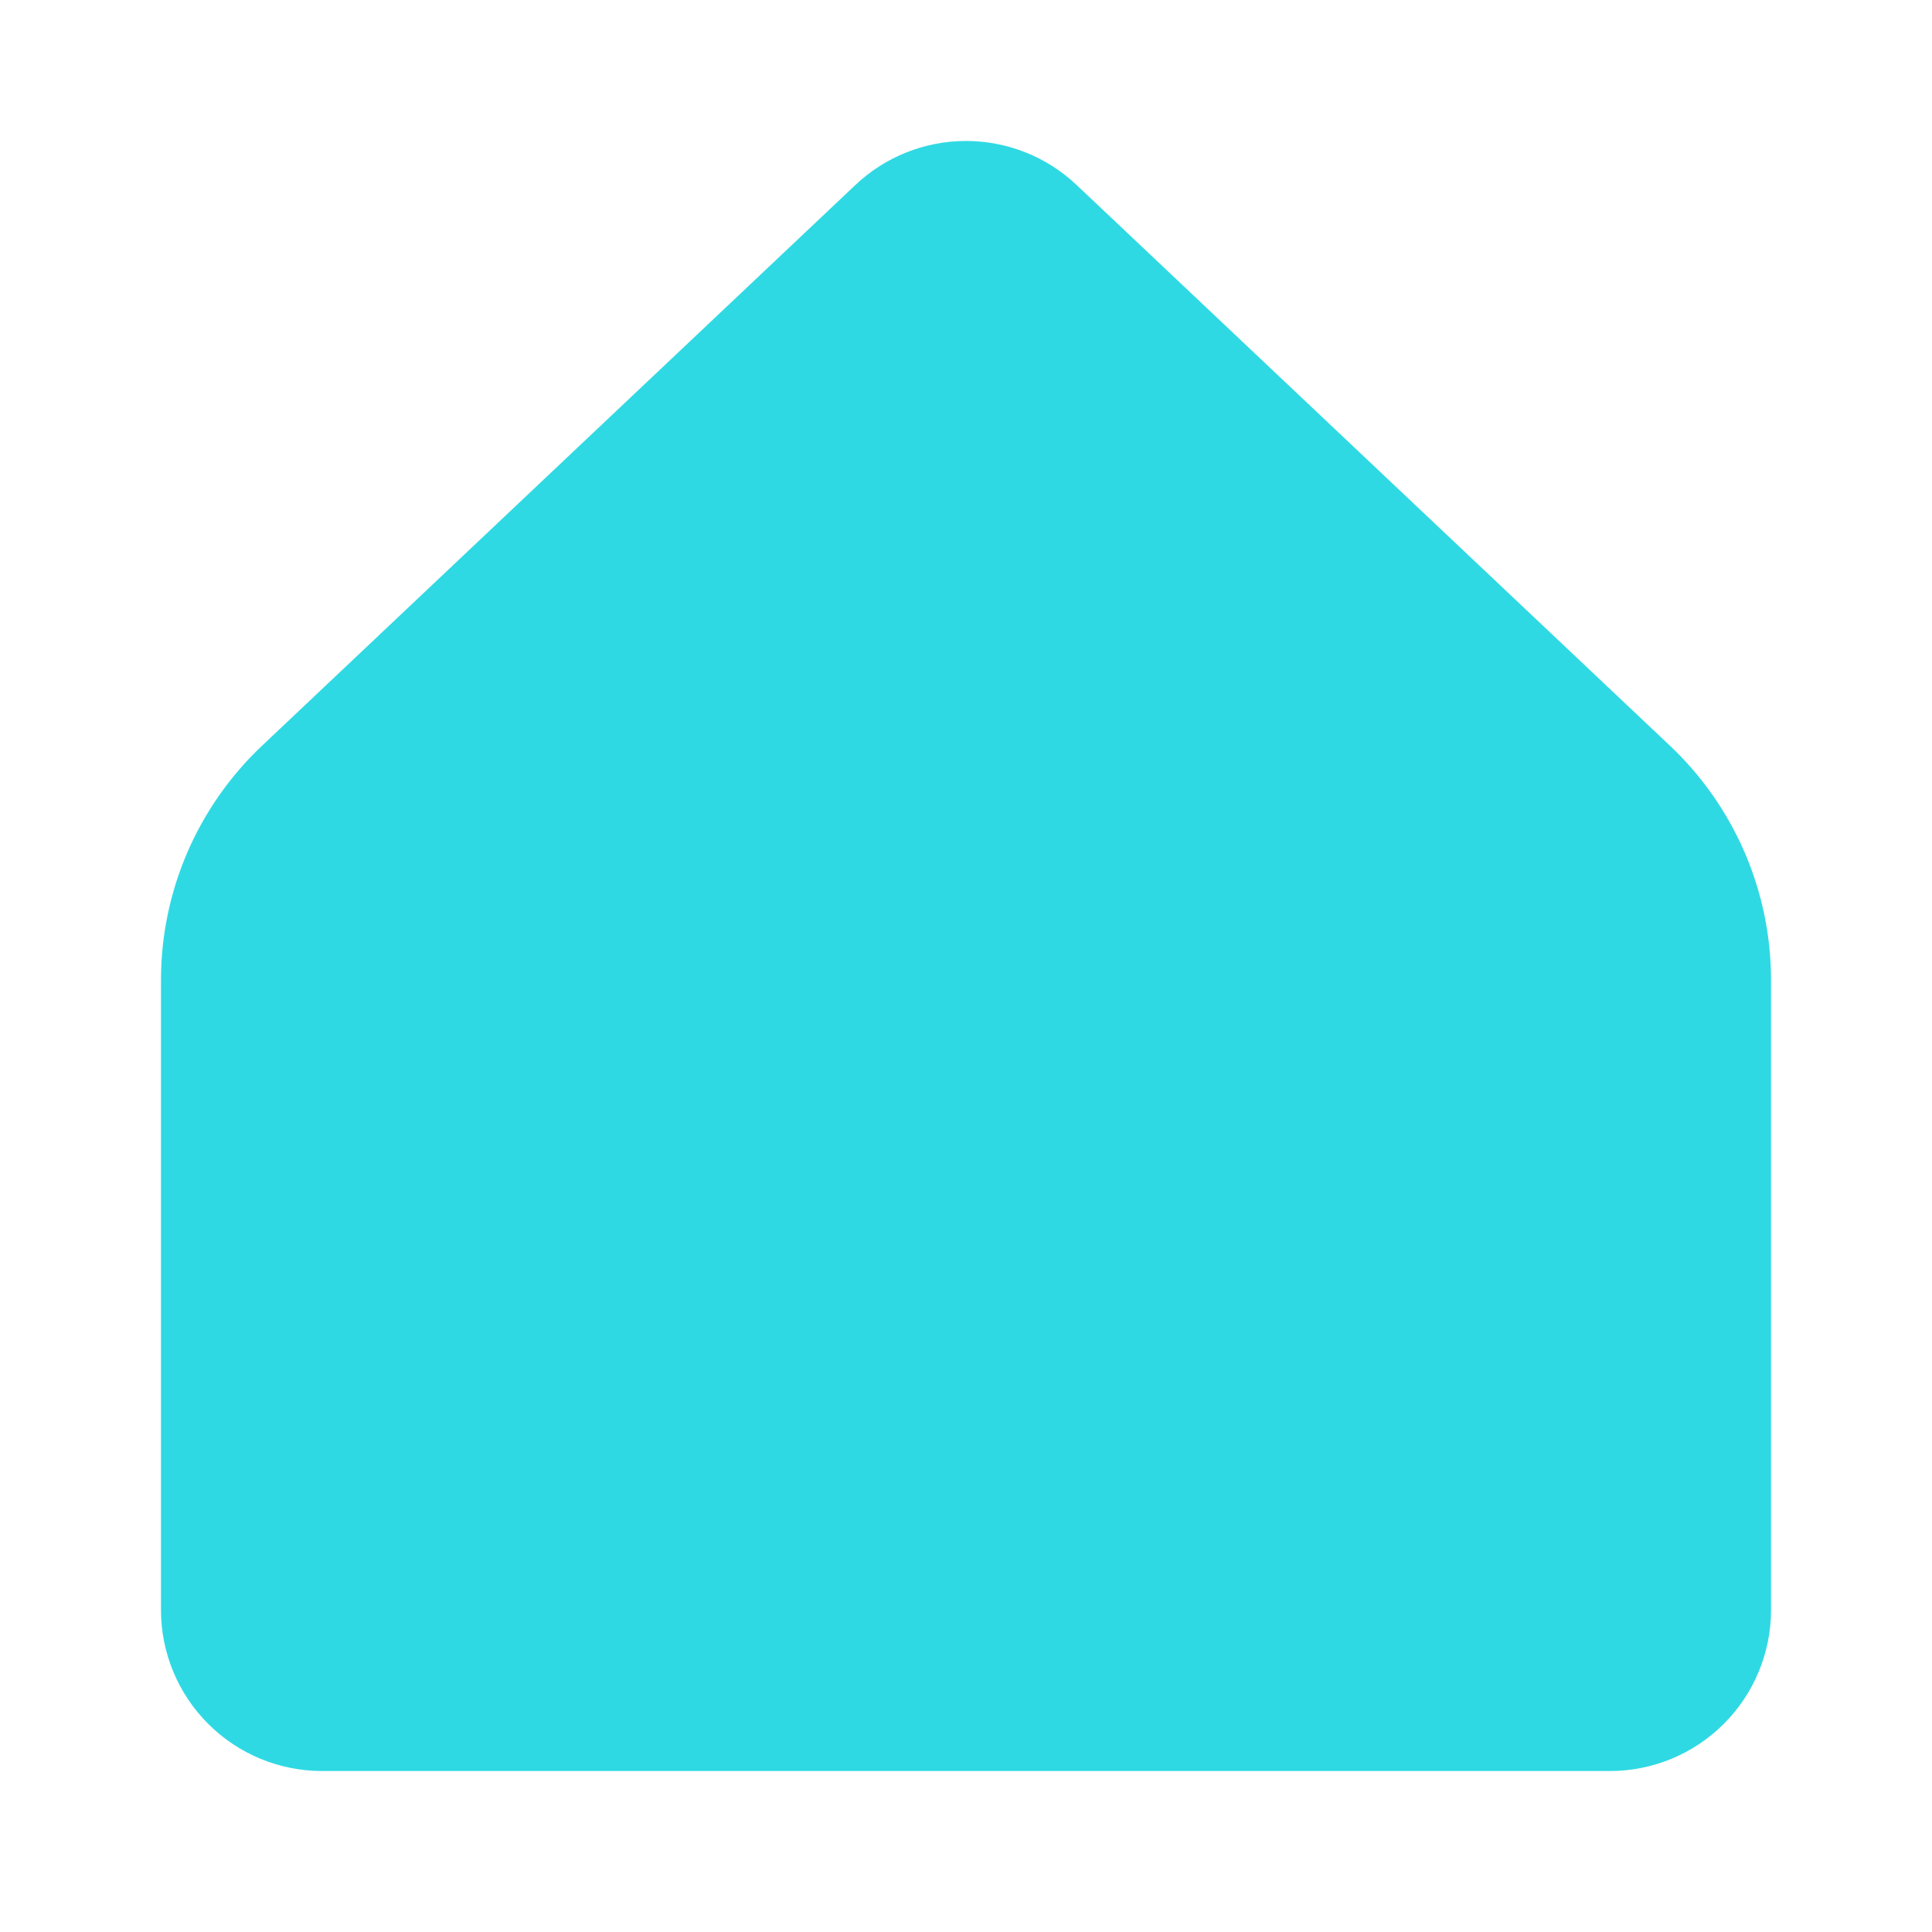<svg width="28" height="28" viewBox="0 0 28 28" fill="none" xmlns="http://www.w3.org/2000/svg">
<rect width="28" height="28" fill="white"/>
<path d="M25.667 23.333V14.203C25.667 13.568 25.537 12.939 25.286 12.356C25.034 11.773 24.667 11.247 24.205 10.81L15.603 2.681C15.17 2.271 14.596 2.043 14 2.043C13.404 2.043 12.83 2.271 12.397 2.681L3.795 10.81C3.333 11.247 2.966 11.773 2.714 12.356C2.463 12.939 2.333 13.568 2.333 14.203V23.333C2.333 23.952 2.579 24.546 3.017 24.983C3.454 25.421 4.048 25.667 4.667 25.667H23.333C23.952 25.667 24.546 25.421 24.983 24.983C25.421 24.546 25.667 23.952 25.667 23.333Z" fill="#2FD9E3"/>
</svg>
